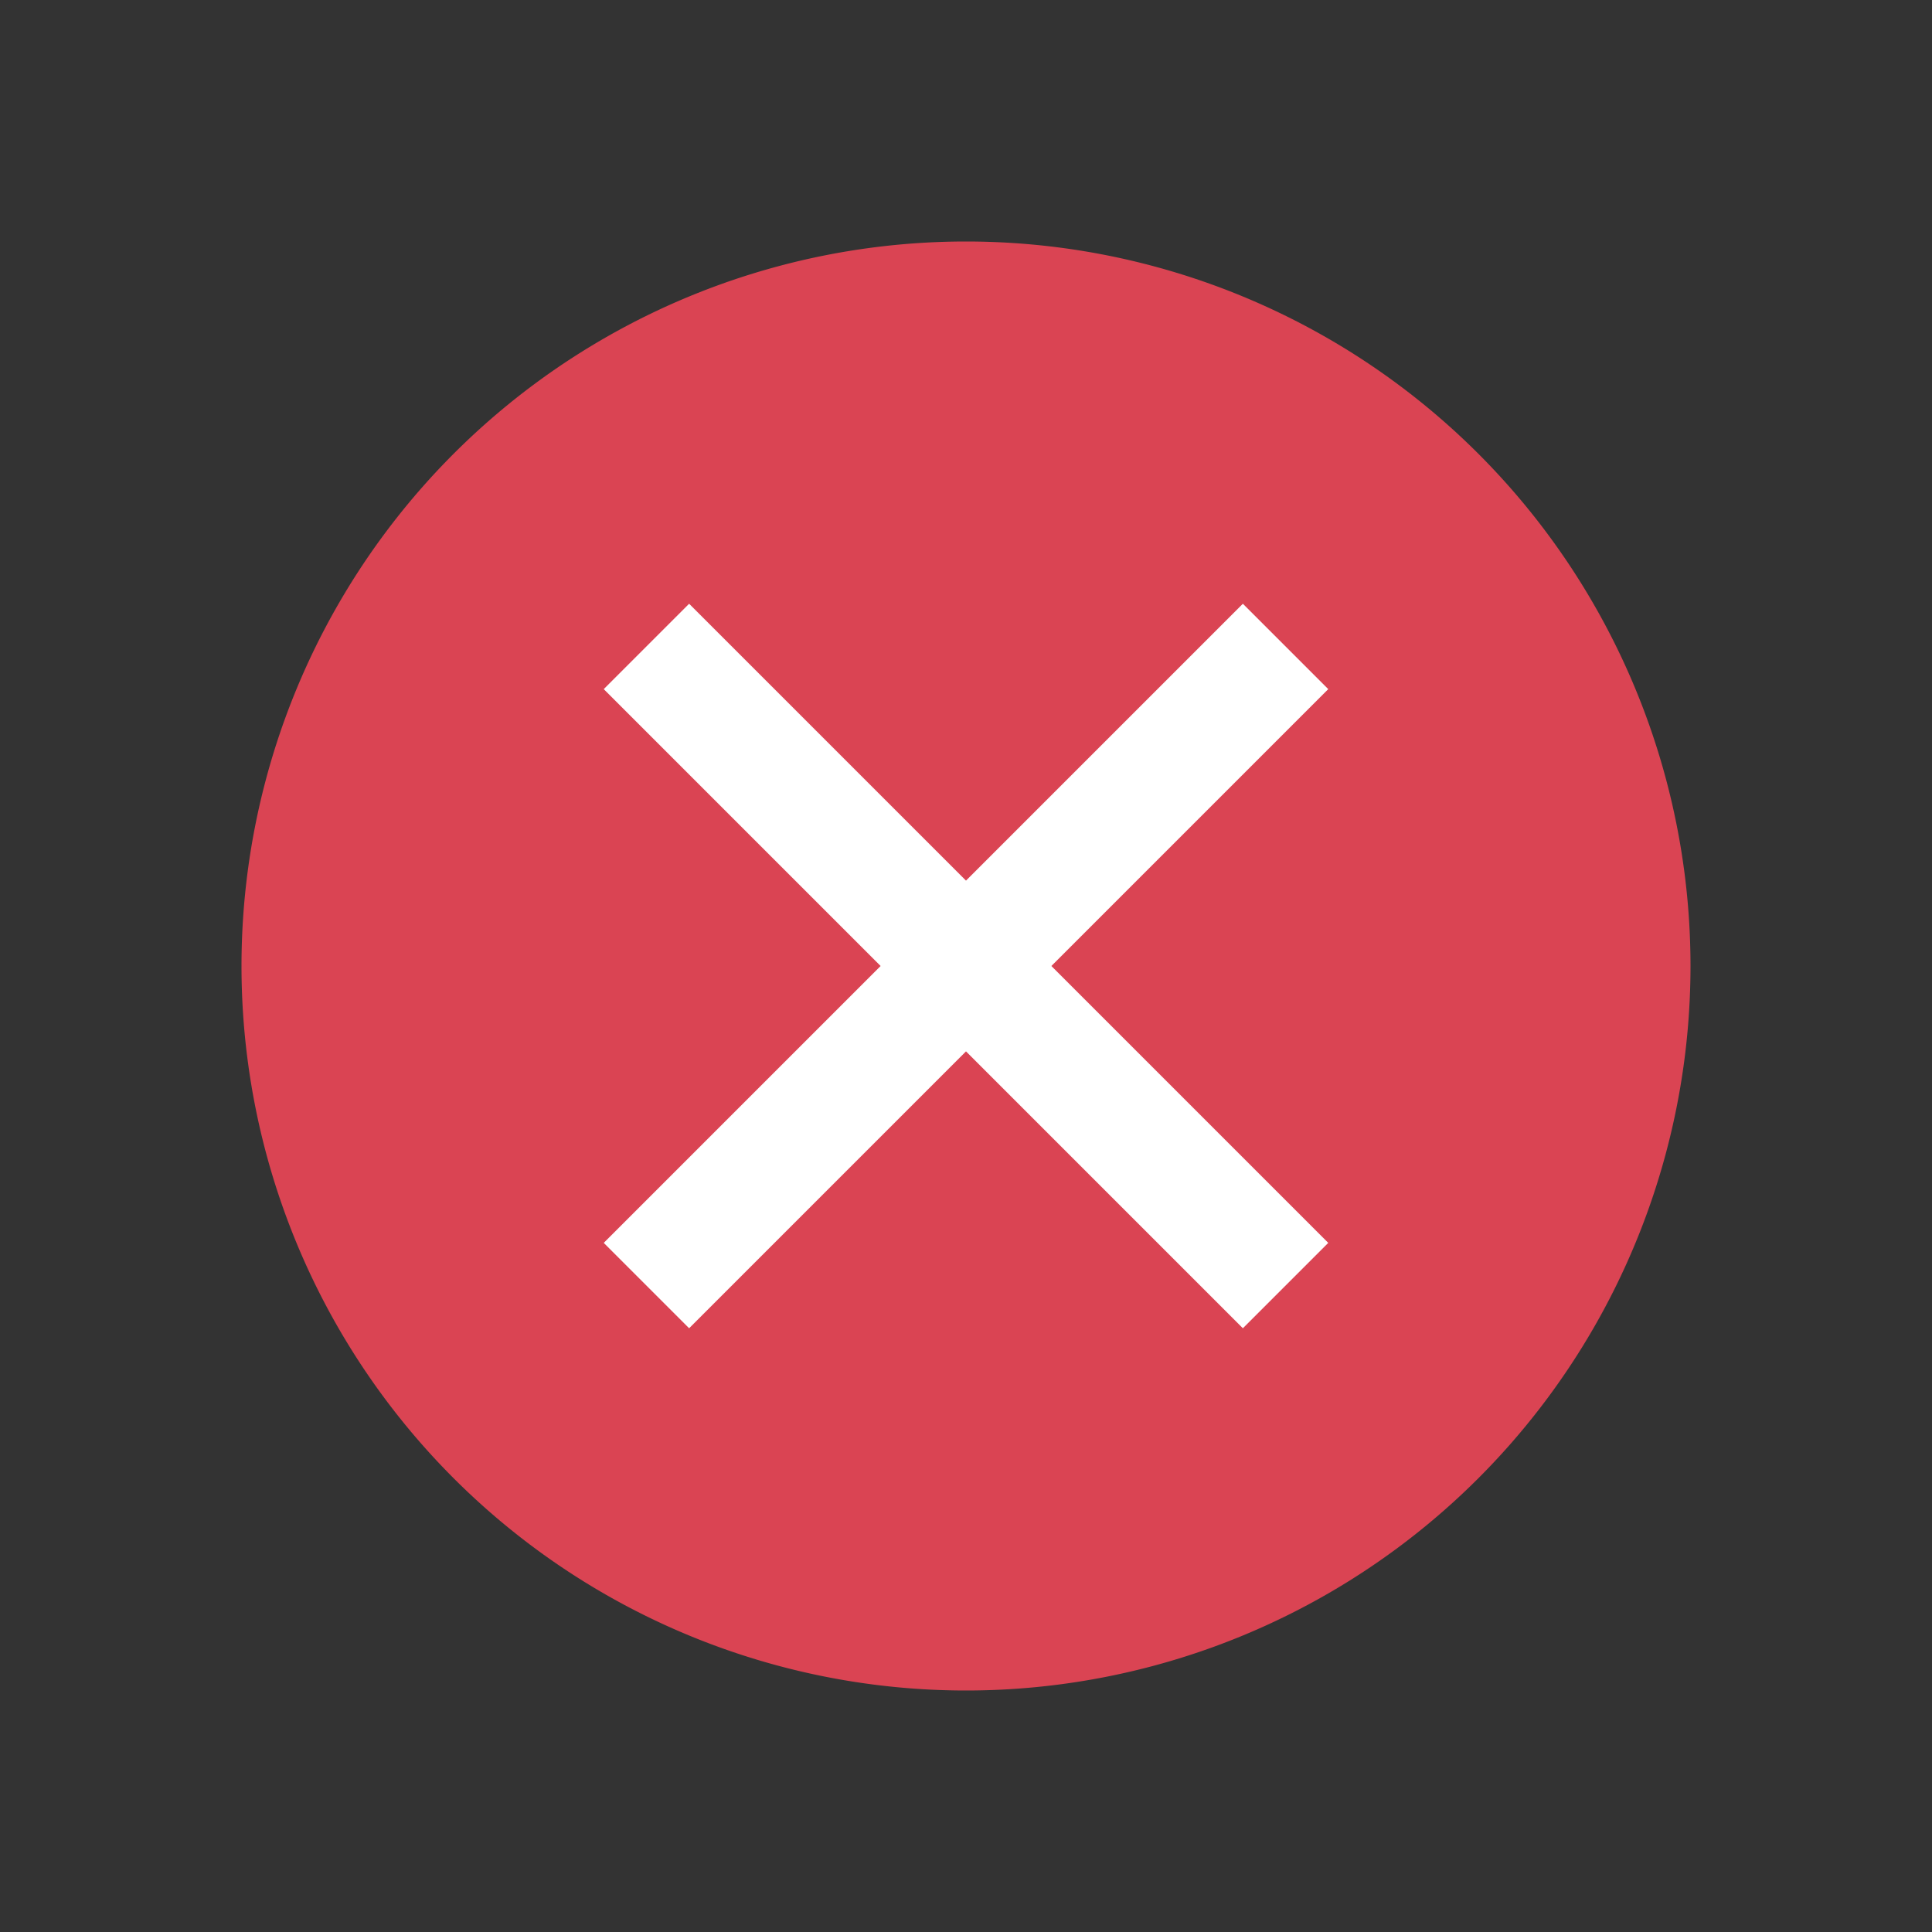 <svg xmlns="http://www.w3.org/2000/svg" viewBox="0 0 16 16">
 <rect x="0" y="0" width="16" height="16" fill="#333333" stroke="none"/>
 <path 
     style="fill:#ffffff" 
     d="M 8 4 A 4 4 0 0 0 4 8 A 4 4 0 0 0 8 12 A 4 4 0 0 0 12 8 A 4 4 0 0 0 8 4 z "
     />
 <path 
     style="fill:#da4453" 
     d="M 8 2 A 6 6 0 0 0 2 8 A 6 6 0 0 0 8 14 A 6 6 0 0 0 14 8 A 6 6 0 0 0 8 2 z M 5.707 5 L 8 7.293 L 10.293 5 L 11 5.707 L 8.707 8 L 11 10.293 L 10.293 11 L 8 8.707 L 5.707 11 L 5 10.293 L 7.293 8 L 5 5.707 L 5.707 5 z "
     />
 </svg>
